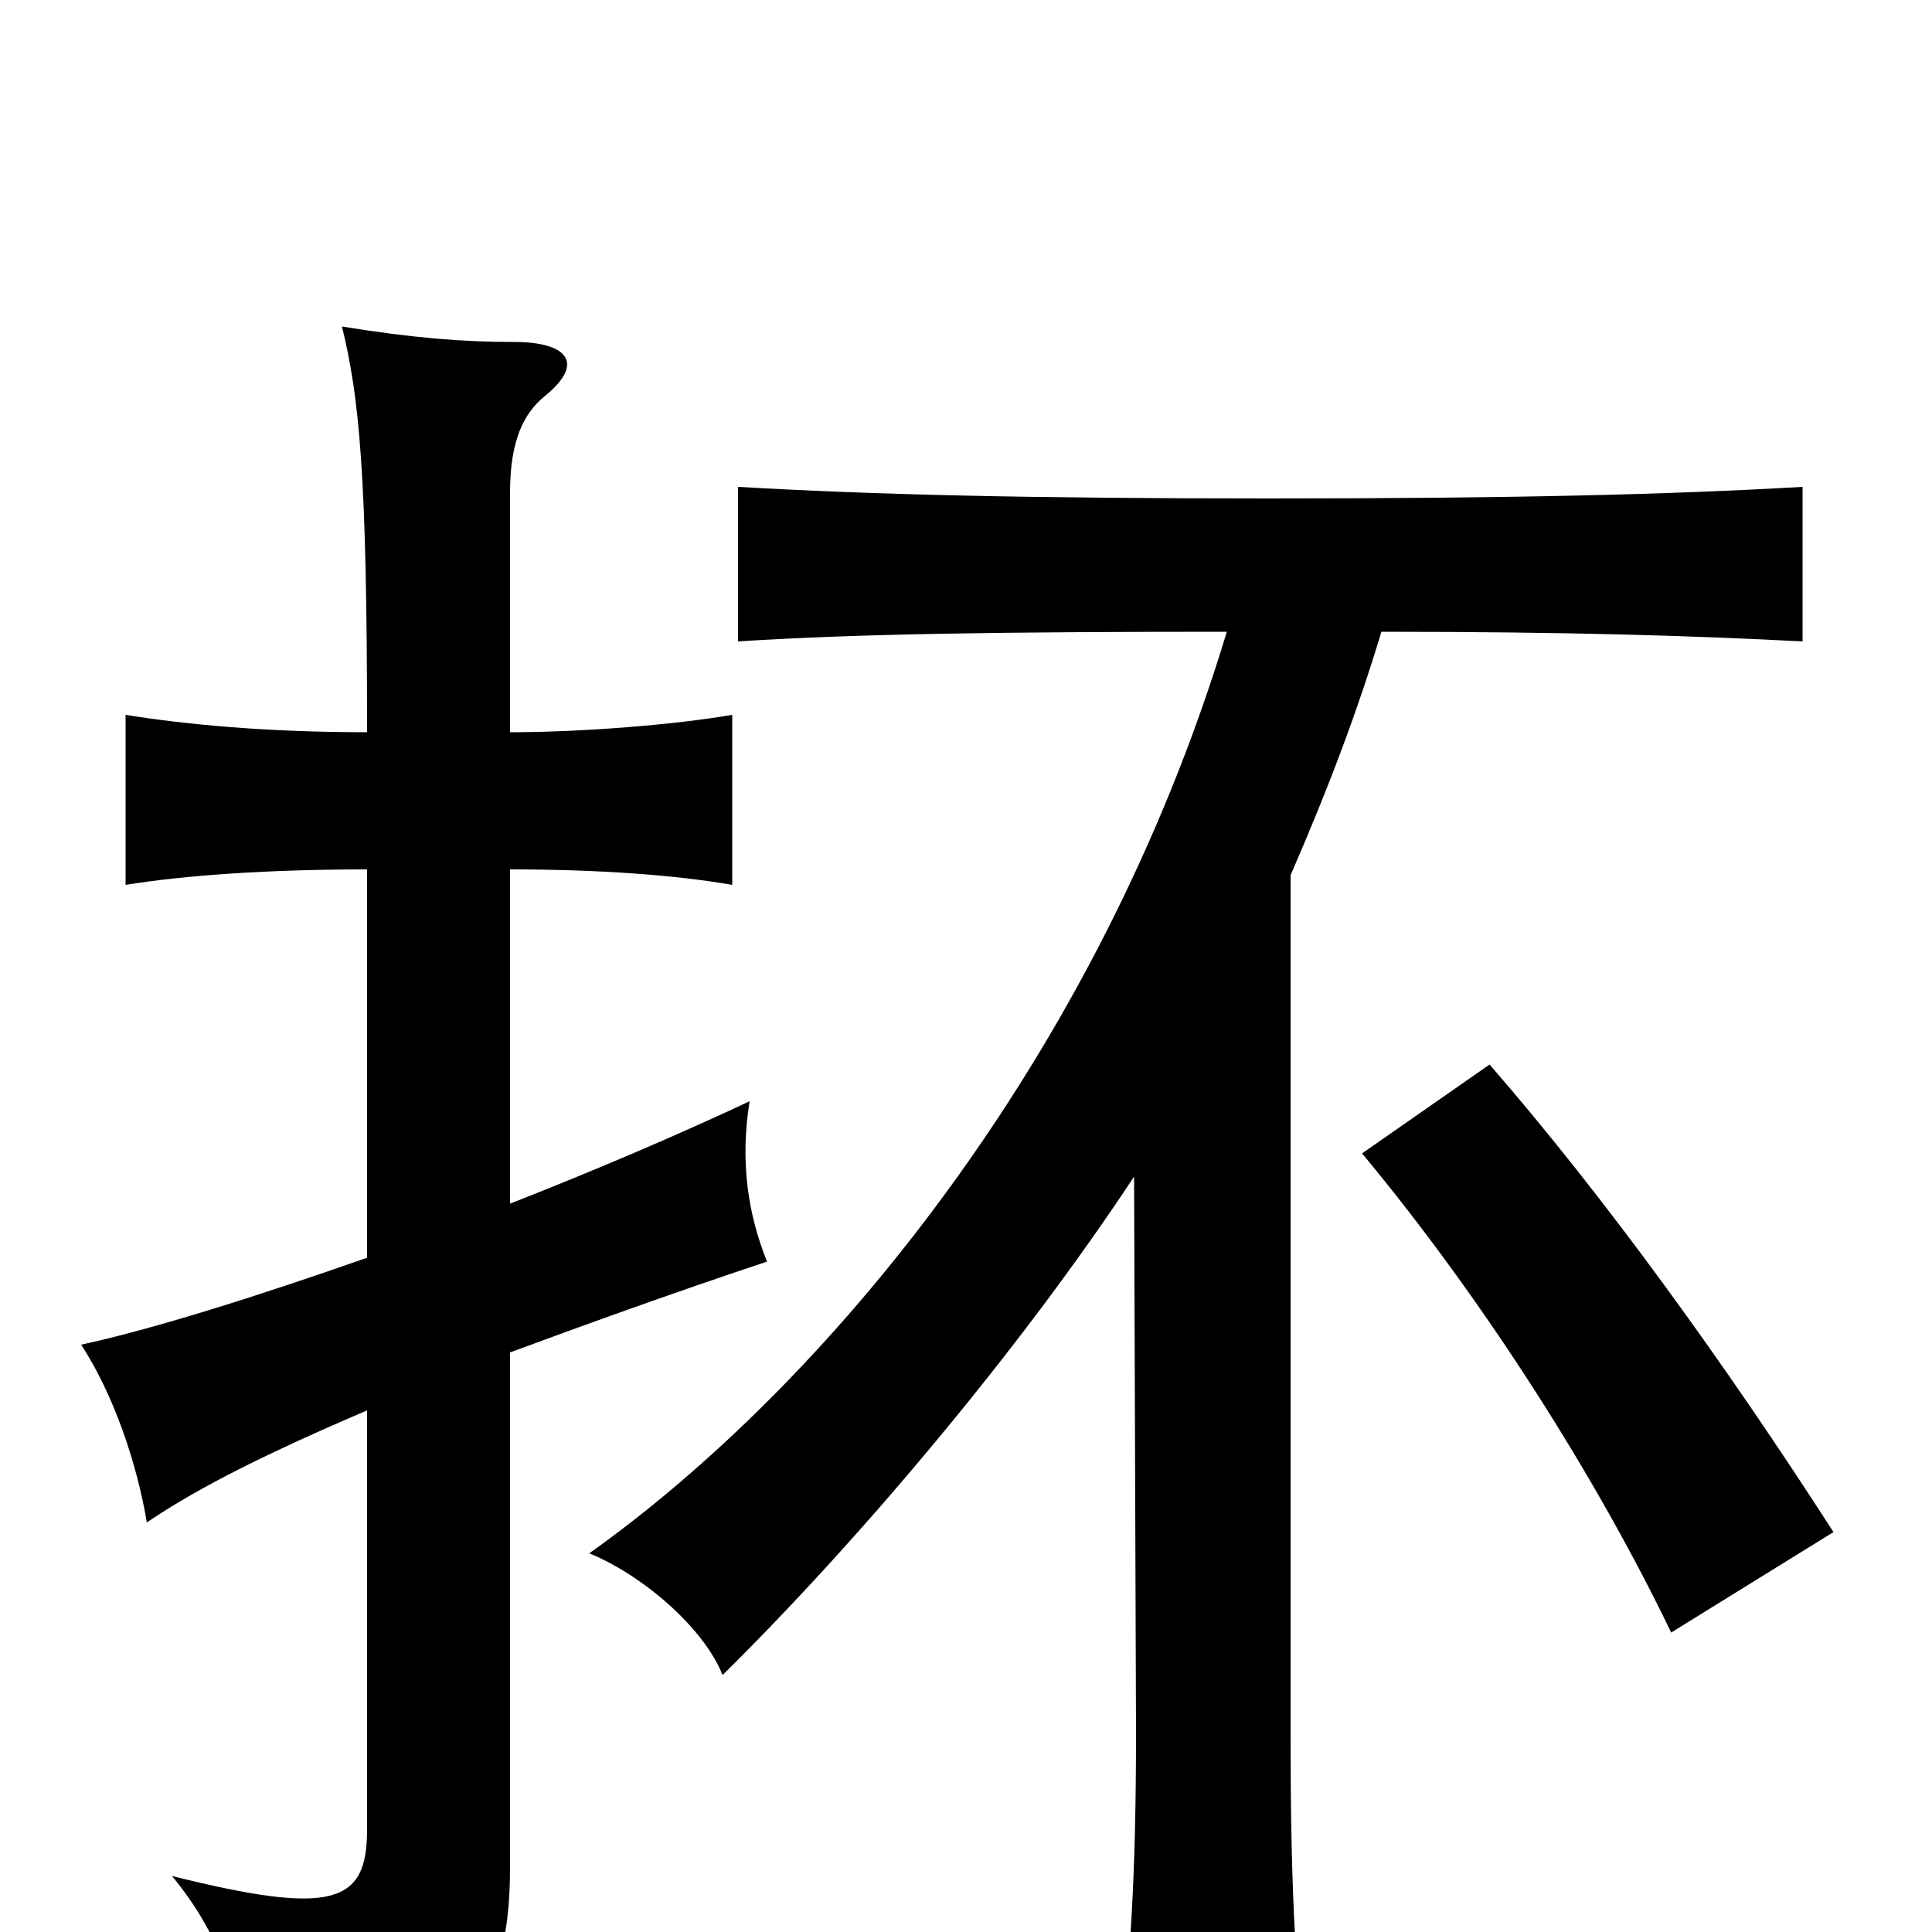 <svg xmlns="http://www.w3.org/2000/svg" viewBox="0 -1000 1000 1000">
	<path fill="#000000" d="M949 -207C893 -294 831 -380 771 -449L705 -403C769 -326 827 -234 865 -155ZM190 -550V-349C133 -329 79 -312 42 -304C59 -278 71 -242 76 -212C104 -231 141 -249 190 -270V-53C190 -15 173 -8 89 -29C113 0 124 31 127 68C236 62 264 45 264 -34V-300C302 -314 346 -330 397 -347C387 -372 383 -399 388 -430C354 -414 310 -395 264 -377V-550C311 -550 350 -547 379 -542V-630C350 -625 302 -621 264 -621V-745C264 -772 271 -786 282 -795C303 -812 294 -823 266 -823C240 -823 214 -825 177 -831C186 -794 190 -755 190 -621C138 -621 96 -625 65 -630V-542C96 -547 139 -550 190 -550ZM635 -673C568 -451 426 -282 305 -196C332 -185 364 -158 374 -133C443 -201 527 -300 587 -391L588 -104C588 -26 585 12 579 73H676C670 12 668 -26 668 -104V-547C688 -593 703 -633 715 -673C810 -673 876 -671 933 -668V-748C864 -744 782 -742 657 -742C532 -742 451 -744 382 -748V-668C444 -672 521 -673 635 -673Z"/>
</svg>